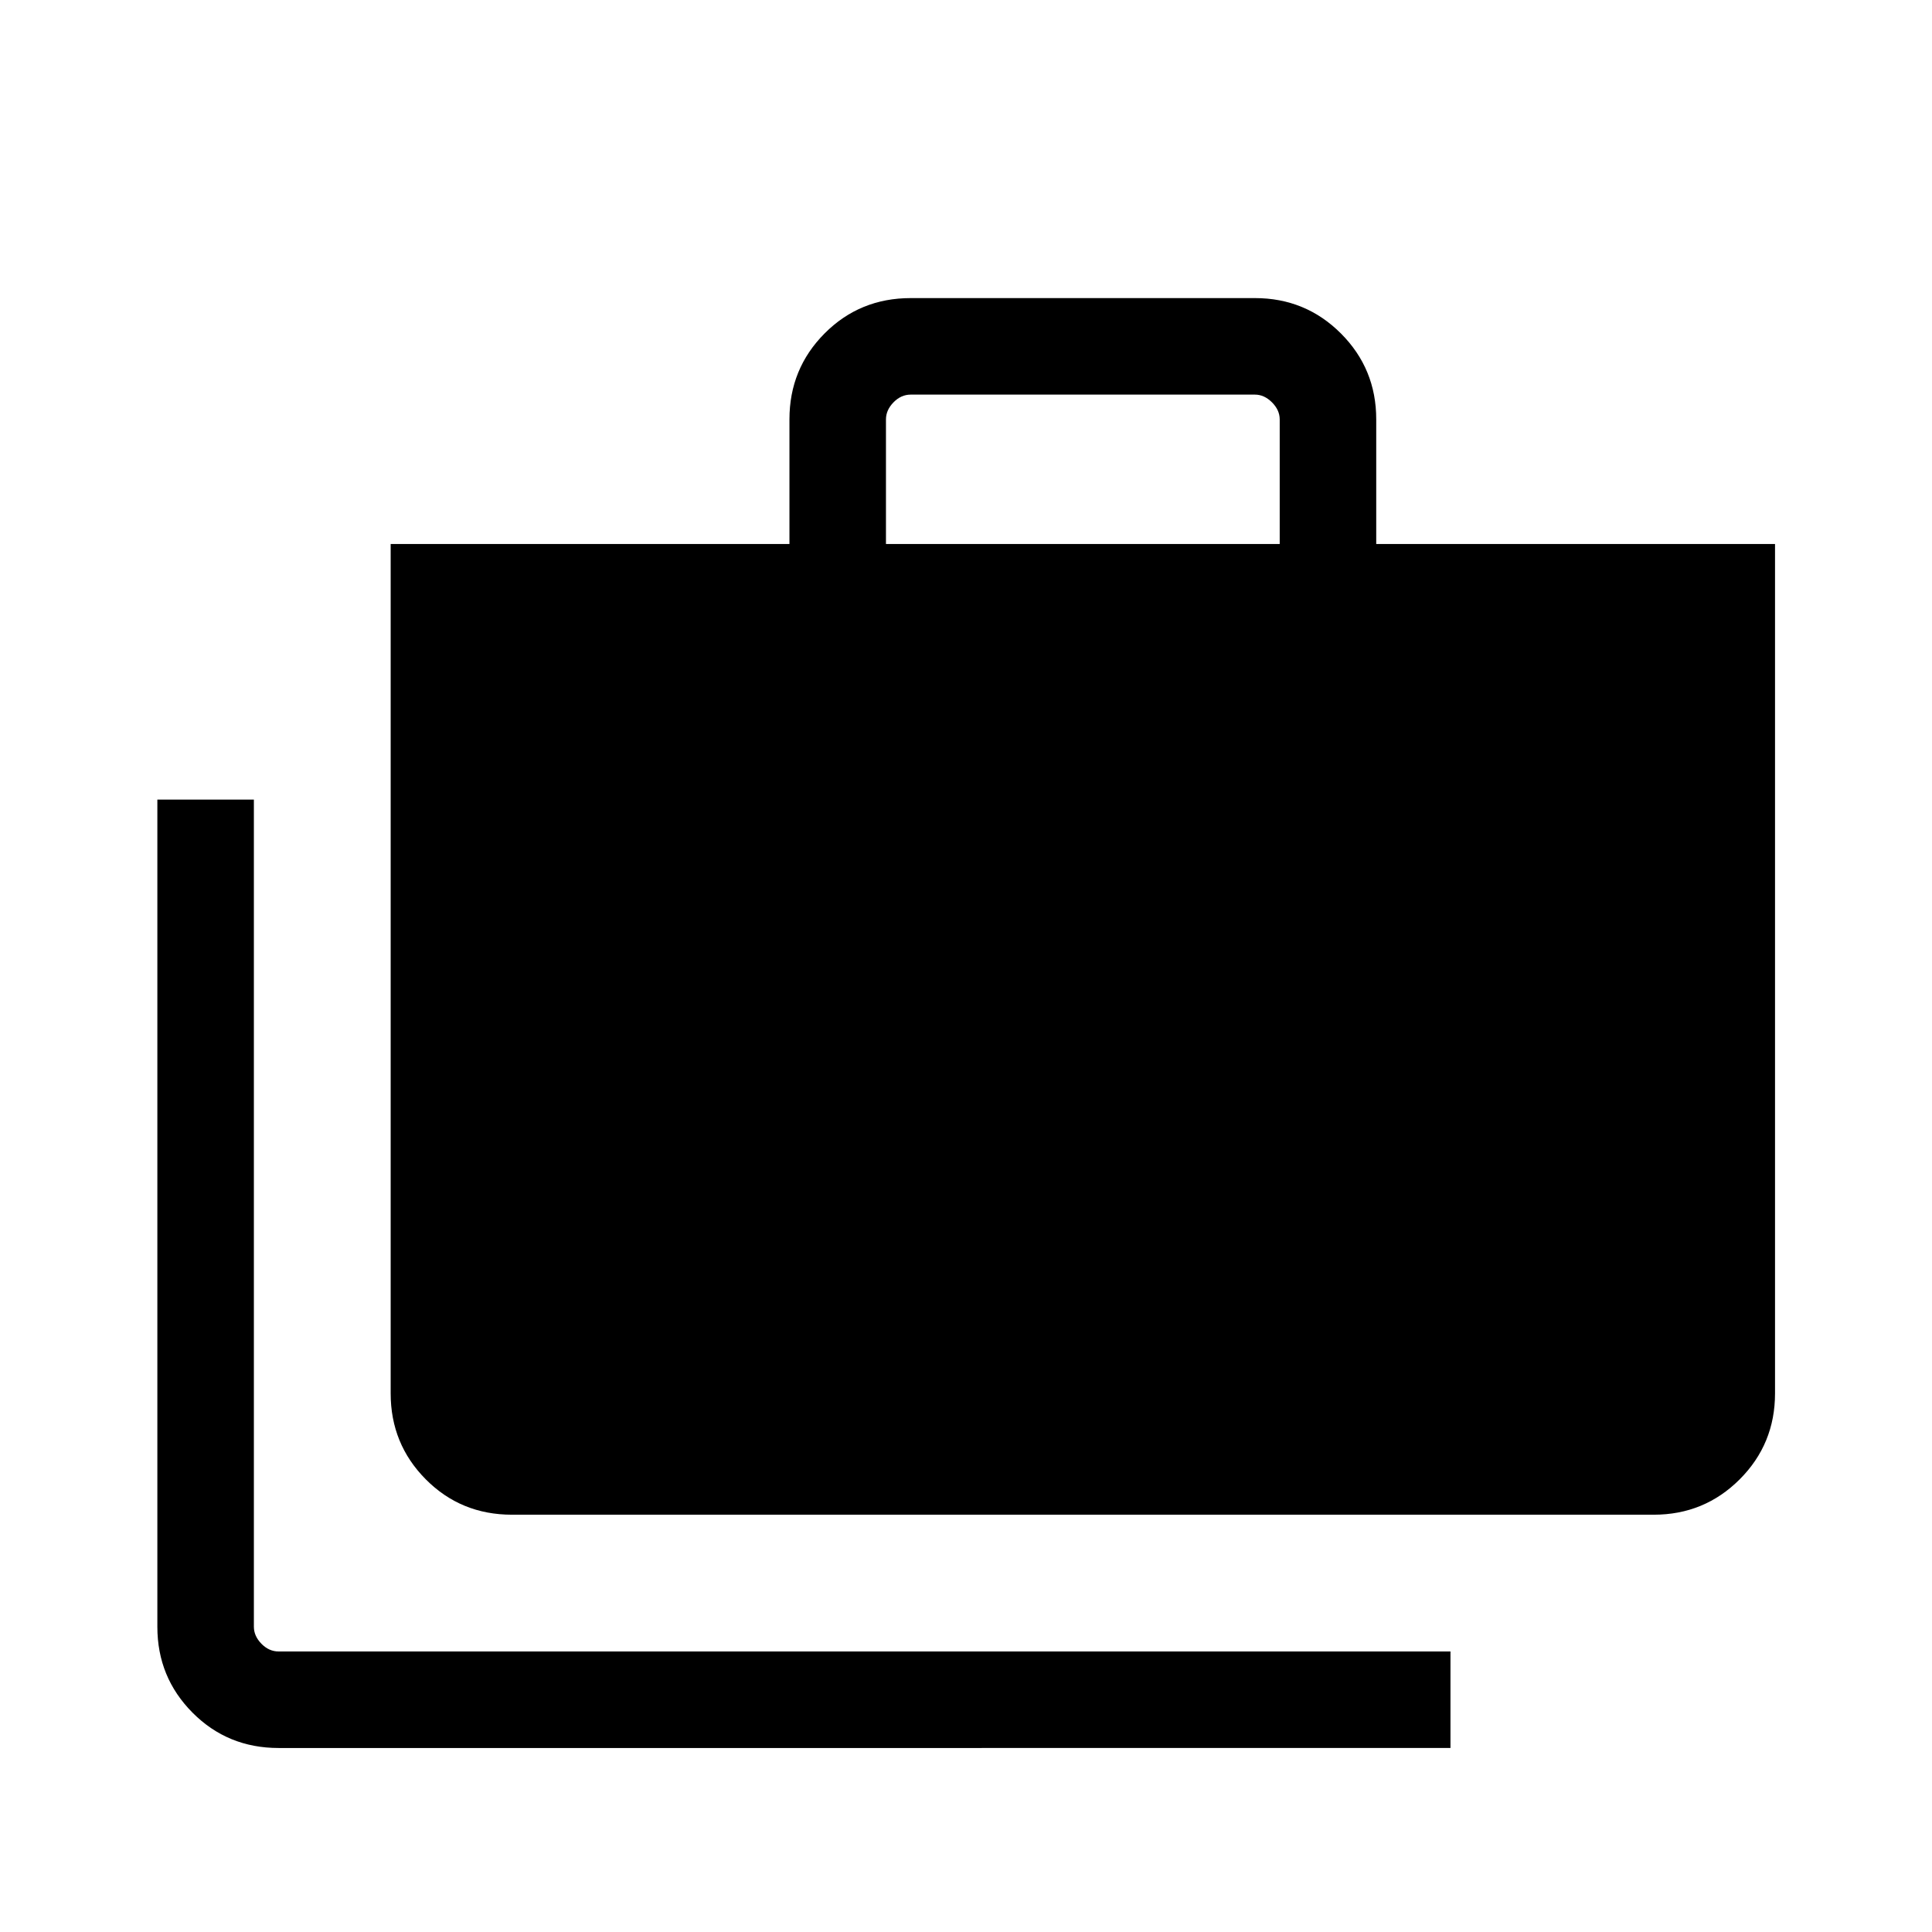 <svg xmlns="http://www.w3.org/2000/svg" height="20" viewBox="0 -960 960 960" width="20"><path d="M138.46-91.43q-25.34 0-42.8-17.56-17.47-17.57-17.47-42.66v-411.04h47.96v411q0 4.61 3.75 8.46 3.75 3.84 8.56 3.84h582.27v47.96H138.46Zm115.92-115.92q-25.34 0-42.8-17.56-17.46-17.57-17.46-42.71v-422.07h198.15v-61.95q0-25.11 17.46-42.68 17.47-17.56 42.81-17.56h171.03q25.14 0 42.71 17.56 17.56 17.57 17.56 42.68v61.95H882v422.07q0 25.14-17.57 42.71-17.56 17.56-42.7 17.56H254.38Zm185.85-482.34h195.65v-61.92q0-4.62-3.84-8.47-3.85-3.84-8.46-3.84H452.54q-4.81 0-8.56 3.84-3.75 3.85-3.75 8.47v61.92Z"/></svg>